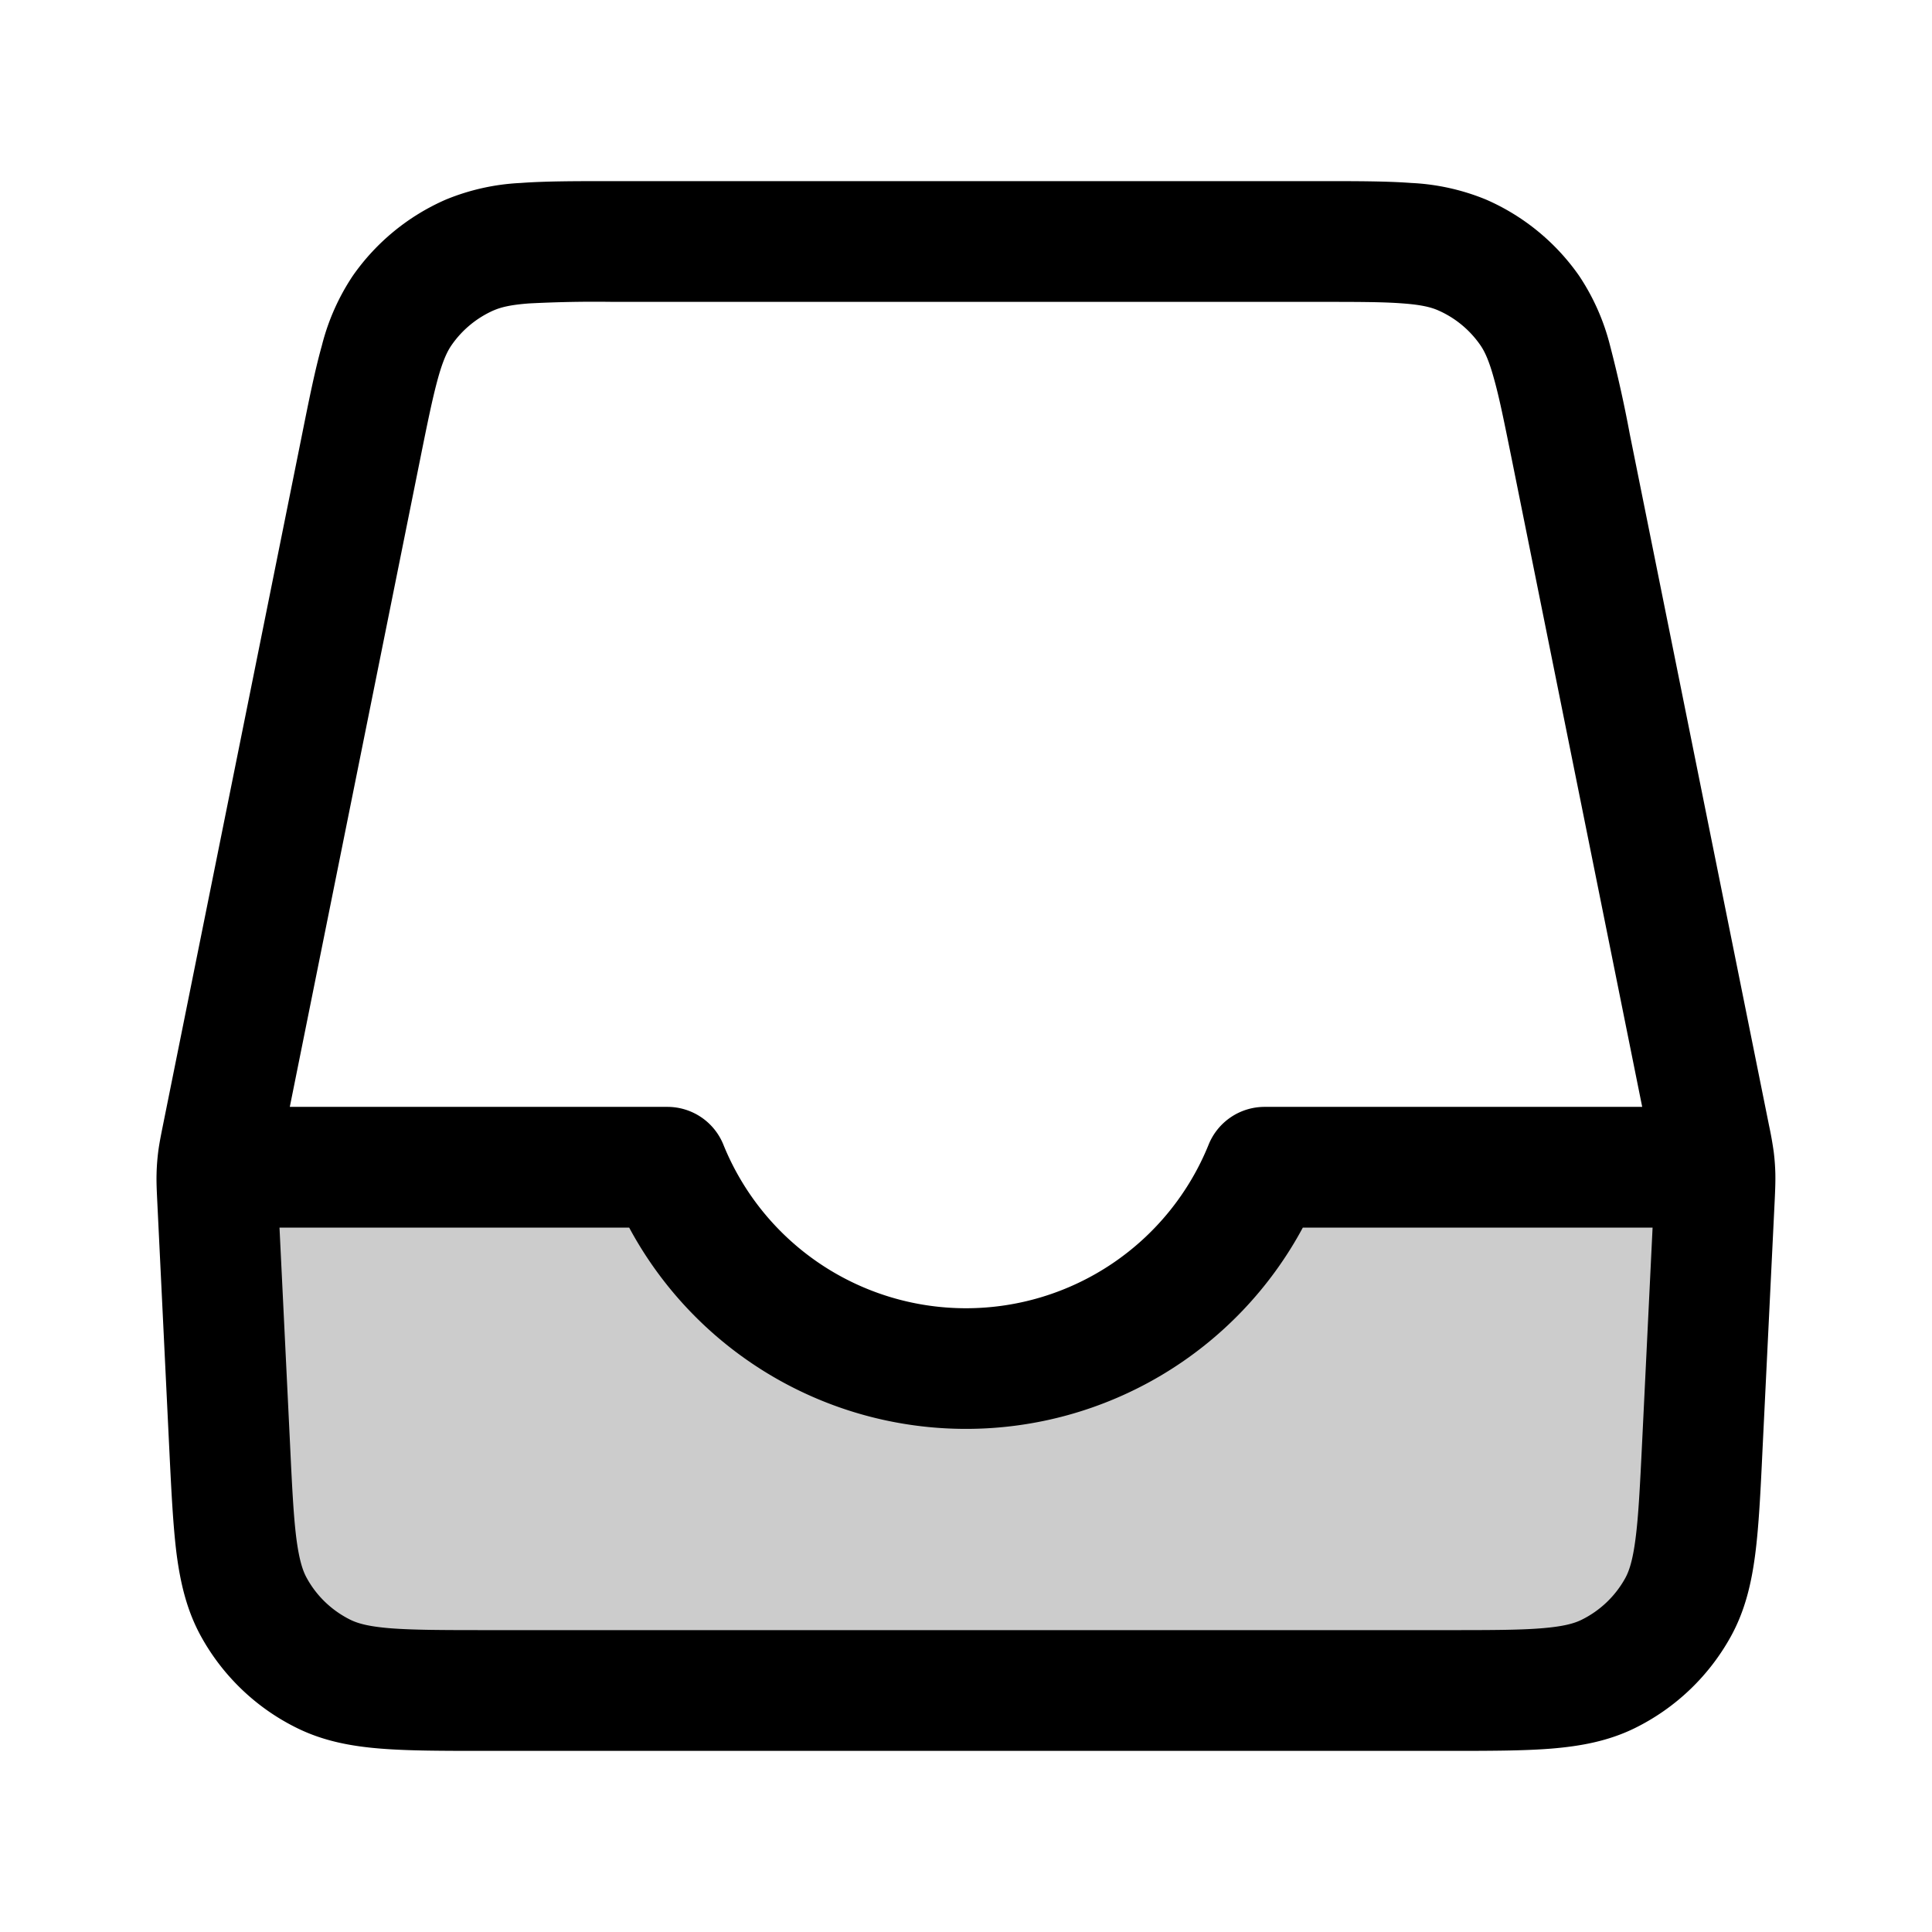 <svg viewBox="0 0 24 24" xmlns="http://www.w3.org/2000/svg"><path fill="#fff" d="M0 0h24v24H0z"/><path opacity=".2" d="M8.29 14.5H3v3.3c0 1.12 0 1.68.218 2.108a2 2 0 0 0 .874.874C4.52 21 5.08 21 6.2 21h11.6c1.12 0 1.68 0 2.108-.218a2 2 0 0 0 .874-.874C21 19.48 21 18.92 21 17.8v-3.3h-5.29a4.001 4.001 0 0 1-7.42 0Z"/><path fill-rule="evenodd" clip-rule="evenodd" d="M16.407 2.25H7.593c-.444 0-.817 0-1.127.023a2.78 2.78 0 0 0-.929.207 2.75 2.75 0 0 0-1.153.944 2.78 2.78 0 0 0-.386.87c-.084.299-.158.665-.245 1.1l-1.73 8.59c-.025.125-.045.224-.058.326-.011.09-.018.18-.02.27-.003.103.002.204.008.332l.151 3.11c.025.51.046.936.09 1.285.048.364.128.704.305 1.024.272.492.689.89 1.194 1.137.328.161.671.225 1.037.254.35.028.778.028 1.289.028H17.98c.511 0 .938 0 1.289-.028.366-.03.71-.093 1.038-.254a2.75 2.75 0 0 0 1.193-1.137c.177-.32.257-.66.304-1.024.045-.349.066-.776.09-1.286l.152-3.109c.006-.128.01-.229.008-.331a2.733 2.733 0 0 0-.02-.271 4.46 4.46 0 0 0-.058-.327l-1.73-8.589a15.772 15.772 0 0 0-.245-1.1 2.78 2.78 0 0 0-.386-.87 2.75 2.75 0 0 0-1.153-.944 2.78 2.78 0 0 0-.93-.207c-.309-.023-.682-.023-1.126-.023ZM6.137 3.854c.084-.036.203-.068.44-.085A15.66 15.66 0 0 1 7.62 3.75h8.76c.478 0 .795 0 1.042.019.238.017.357.049.44.085.212.092.393.241.525.43.052.074.107.185.17.414.068.239.13.55.225 1.018L20.4 13.75h-4.69a.75.75 0 0 0-.696.469 3.251 3.251 0 0 1-6.028 0 .75.75 0 0 0-.695-.469H3.6l1.617-8.034c.094-.468.158-.78.224-1.018.064-.23.119-.34.171-.414a1.25 1.25 0 0 1 .524-.43ZM3.472 15.25l.13 2.669c.026.547.044.914.08 1.196.036.272.081.403.13.49.123.224.313.404.542.517.09.044.222.083.496.105.283.022.65.023 1.198.023h11.904c.548 0 .915 0 1.198-.023.274-.022.407-.061.496-.105a1.25 1.25 0 0 0 .543-.517c.048-.087.093-.218.128-.49.037-.282.055-.649.082-1.196l.13-2.669h-4.345A4.749 4.749 0 0 1 12 17.75a4.749 4.749 0 0 1-4.184-2.5H3.472Z"/></svg>
